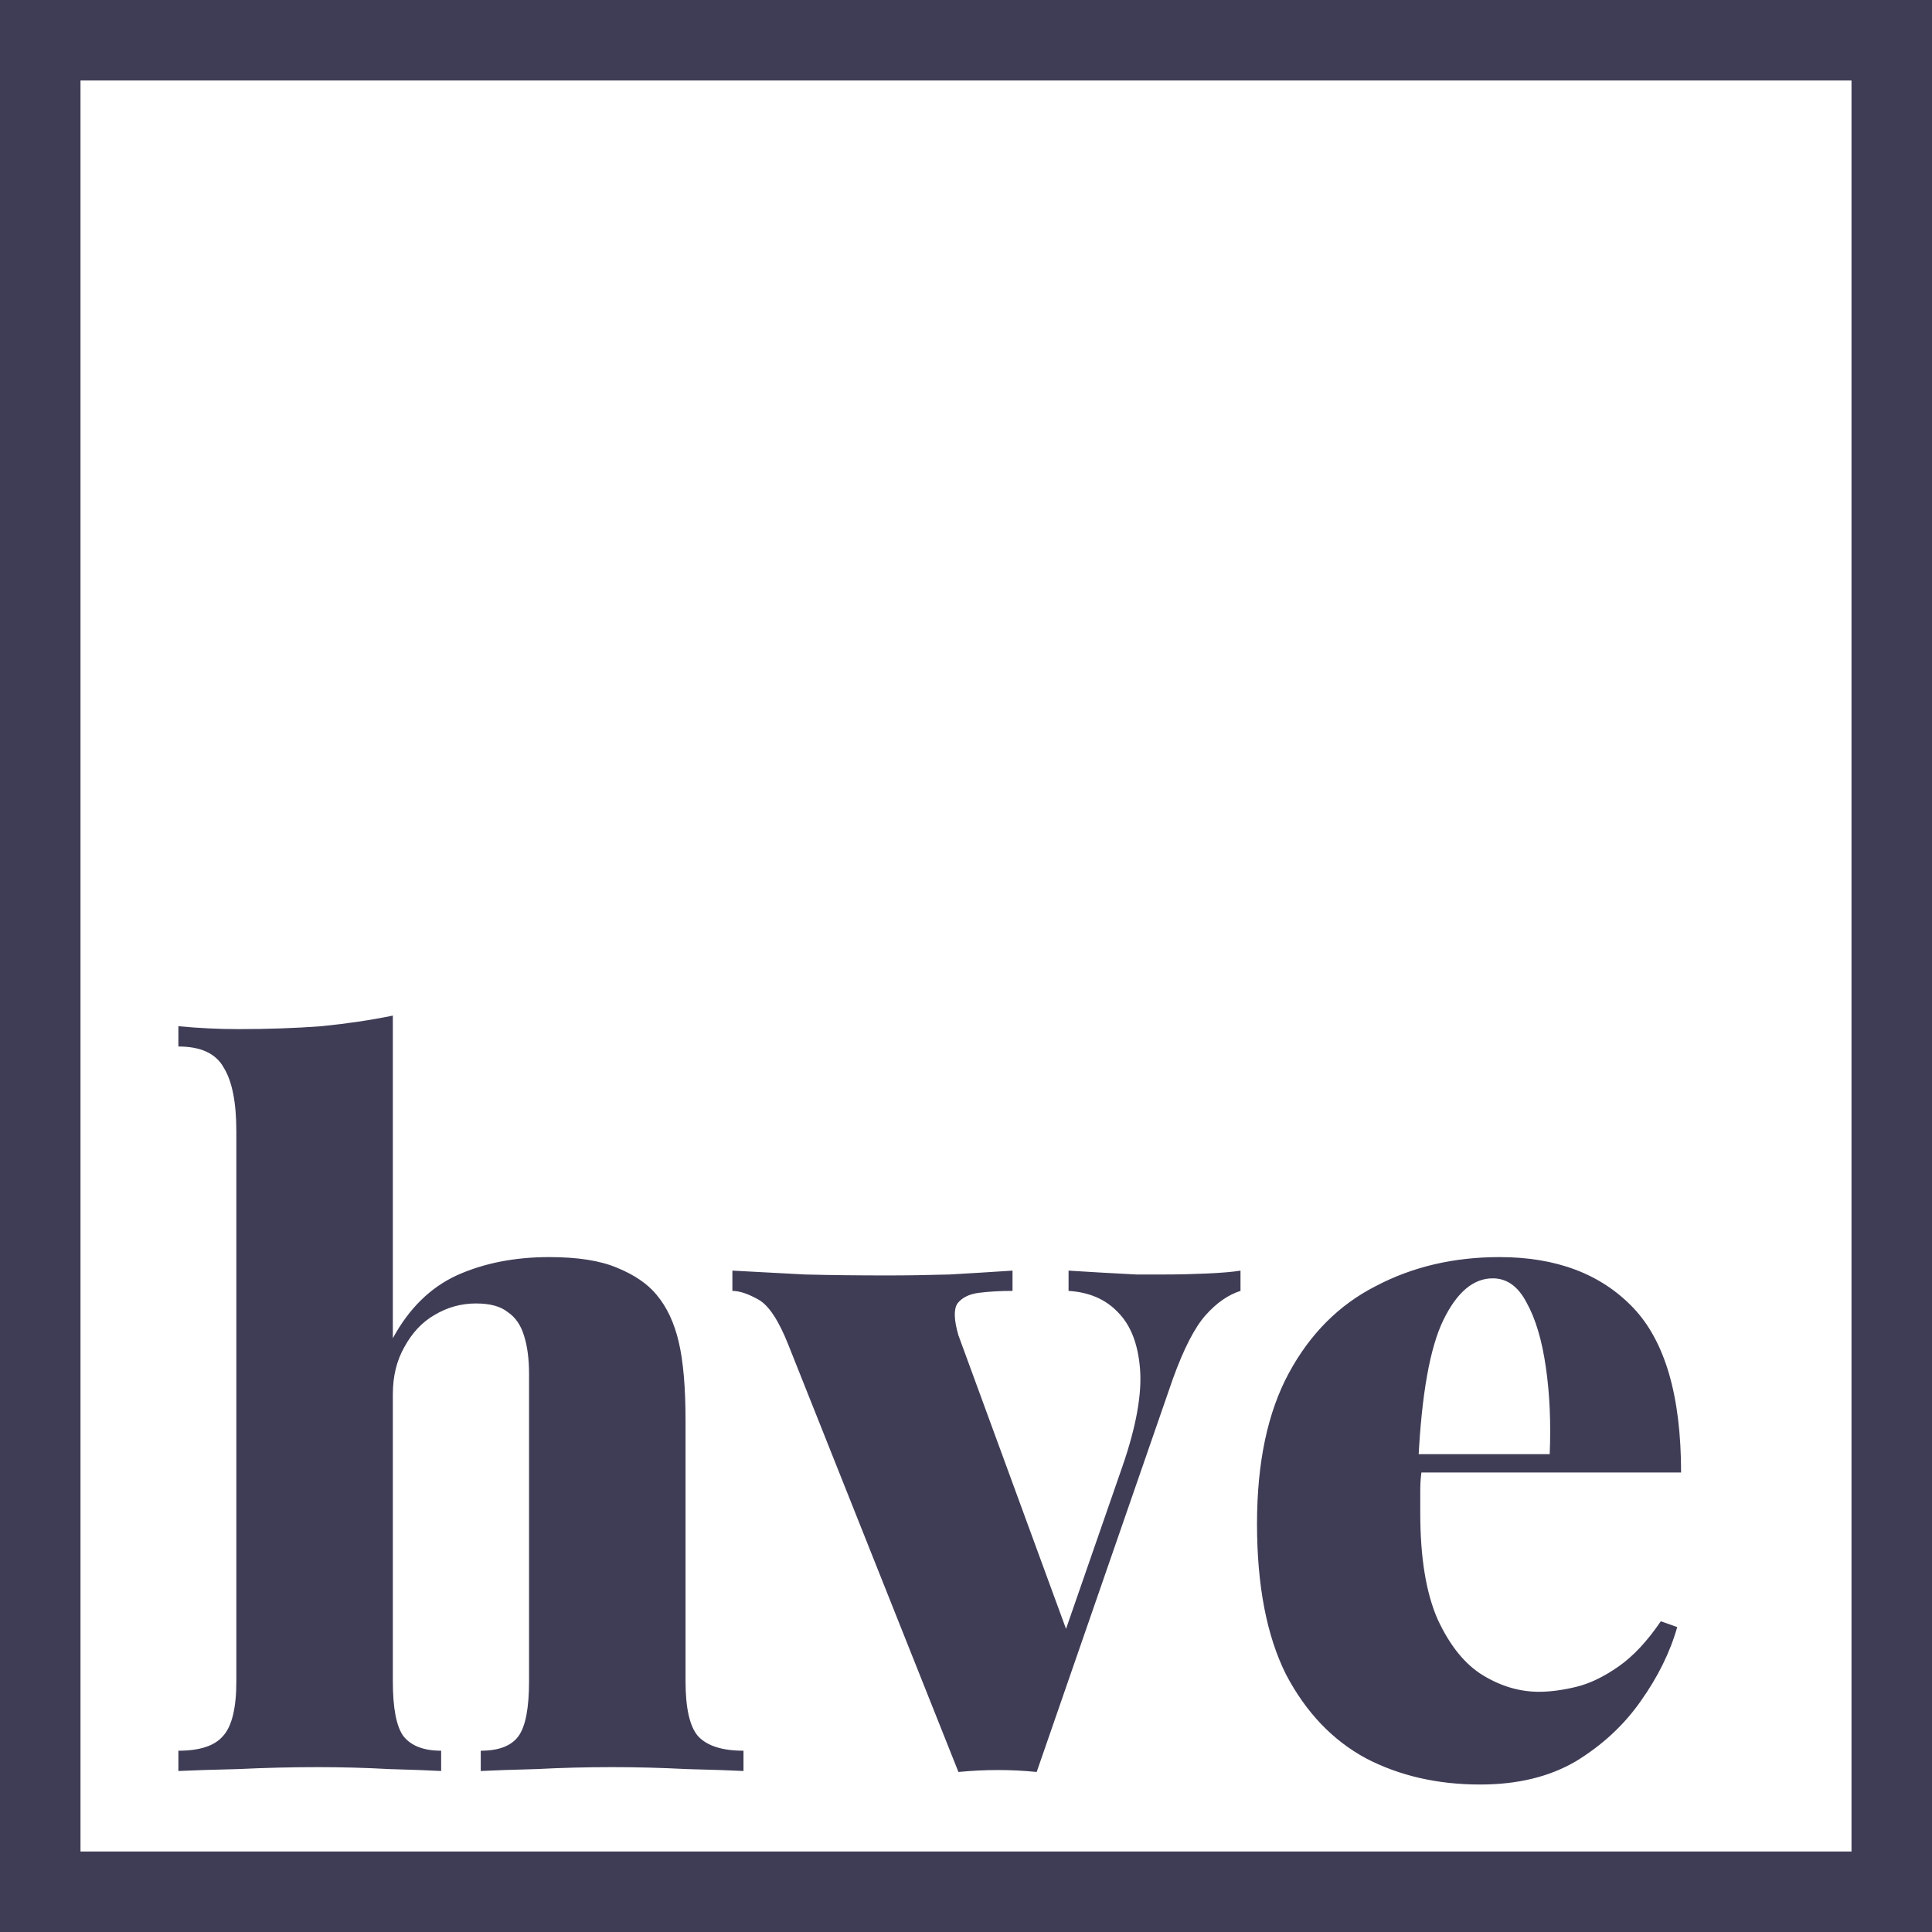 <svg width="24" height="24" viewBox="0 0 24 24" fill="none" xmlns="http://www.w3.org/2000/svg">
<g clip-path="url(#clip0_314_5)">
<path d="M23.5 0.5H0.5V23.5H23.5V0.5Z" stroke="#3F3D56"/>
<path d="M4.88 12.616V16.624C5.08 16.256 5.344 15.996 5.672 15.844C6.008 15.692 6.392 15.616 6.824 15.616C7.176 15.616 7.456 15.66 7.664 15.748C7.88 15.836 8.044 15.948 8.156 16.084C8.284 16.236 8.376 16.432 8.432 16.672C8.488 16.912 8.516 17.236 8.516 17.644V20.884C8.516 21.22 8.568 21.448 8.672 21.568C8.784 21.688 8.972 21.748 9.236 21.748V22C9.084 21.992 8.848 21.984 8.528 21.976C8.216 21.96 7.908 21.952 7.604 21.952C7.284 21.952 6.972 21.96 6.668 21.976C6.364 21.984 6.132 21.992 5.972 22V21.748C6.196 21.748 6.352 21.688 6.44 21.568C6.528 21.448 6.572 21.22 6.572 20.884V17.068C6.572 16.884 6.552 16.728 6.512 16.6C6.472 16.464 6.404 16.364 6.308 16.3C6.22 16.228 6.088 16.192 5.912 16.192C5.728 16.192 5.556 16.24 5.396 16.336C5.244 16.424 5.12 16.556 5.024 16.732C4.928 16.9 4.88 17.096 4.88 17.32V20.884C4.88 21.22 4.924 21.448 5.012 21.568C5.108 21.688 5.264 21.748 5.48 21.748V22C5.336 21.992 5.12 21.984 4.832 21.976C4.544 21.96 4.248 21.952 3.944 21.952C3.624 21.952 3.296 21.96 2.96 21.976C2.632 21.984 2.384 21.992 2.216 22V21.748C2.48 21.748 2.664 21.688 2.768 21.568C2.88 21.448 2.936 21.22 2.936 20.884V14.056C2.936 13.696 2.884 13.432 2.78 13.264C2.684 13.088 2.496 13 2.216 13V12.748C2.472 12.772 2.72 12.784 2.96 12.784C3.328 12.784 3.672 12.772 3.992 12.748C4.312 12.716 4.608 12.672 4.88 12.616ZM15.41 15.784V16.036C15.258 16.084 15.114 16.184 14.978 16.336C14.842 16.488 14.706 16.752 14.57 17.128L12.878 22.012C12.718 21.996 12.558 21.988 12.398 21.988C12.238 21.988 12.074 21.996 11.906 22.012L9.794 16.708C9.674 16.404 9.55 16.216 9.422 16.144C9.294 16.072 9.186 16.036 9.098 16.036V15.784C9.386 15.8 9.686 15.816 9.998 15.832C10.31 15.84 10.65 15.844 11.018 15.844C11.266 15.844 11.526 15.84 11.798 15.832C12.078 15.816 12.338 15.8 12.578 15.784V16.036C12.426 16.036 12.286 16.044 12.158 16.06C12.038 16.076 11.95 16.12 11.894 16.192C11.846 16.264 11.85 16.396 11.906 16.588L13.274 20.32L13.142 20.524L13.946 18.208C14.114 17.72 14.186 17.32 14.162 17.008C14.138 16.696 14.046 16.46 13.886 16.3C13.734 16.14 13.53 16.052 13.274 16.036V15.784C13.394 15.792 13.526 15.8 13.67 15.808C13.822 15.816 13.97 15.824 14.114 15.832C14.266 15.832 14.39 15.832 14.486 15.832C14.638 15.832 14.806 15.828 14.99 15.82C15.174 15.812 15.314 15.8 15.41 15.784ZM18.627 15.616C19.331 15.616 19.883 15.824 20.283 16.24C20.683 16.656 20.883 17.34 20.883 18.292H17.031L17.019 18.064H19.251C19.267 17.672 19.251 17.312 19.203 16.984C19.155 16.648 19.075 16.38 18.963 16.18C18.859 15.98 18.719 15.88 18.543 15.88C18.303 15.88 18.099 16.052 17.931 16.396C17.763 16.74 17.659 17.324 17.619 18.148L17.667 18.232C17.651 18.32 17.643 18.412 17.643 18.508C17.643 18.596 17.643 18.692 17.643 18.796C17.643 19.348 17.715 19.788 17.859 20.116C18.011 20.444 18.199 20.676 18.423 20.812C18.647 20.948 18.879 21.016 19.119 21.016C19.255 21.016 19.407 20.996 19.575 20.956C19.743 20.916 19.919 20.832 20.103 20.704C20.287 20.576 20.463 20.388 20.631 20.14L20.835 20.212C20.747 20.524 20.595 20.832 20.379 21.136C20.171 21.432 19.903 21.68 19.575 21.88C19.247 22.072 18.851 22.168 18.387 22.168C17.859 22.168 17.387 22.06 16.971 21.844C16.555 21.62 16.223 21.272 15.975 20.8C15.735 20.32 15.615 19.696 15.615 18.928C15.615 18.168 15.747 17.544 16.011 17.056C16.275 16.568 16.635 16.208 17.091 15.976C17.547 15.736 18.059 15.616 18.627 15.616Z" fill="#3F3D56"/>
</g>
<defs>
<clipPath id="clip0_314_5">
<rect width="24" height="24" fill="white"/>
</clipPath>
</defs>
</svg>
